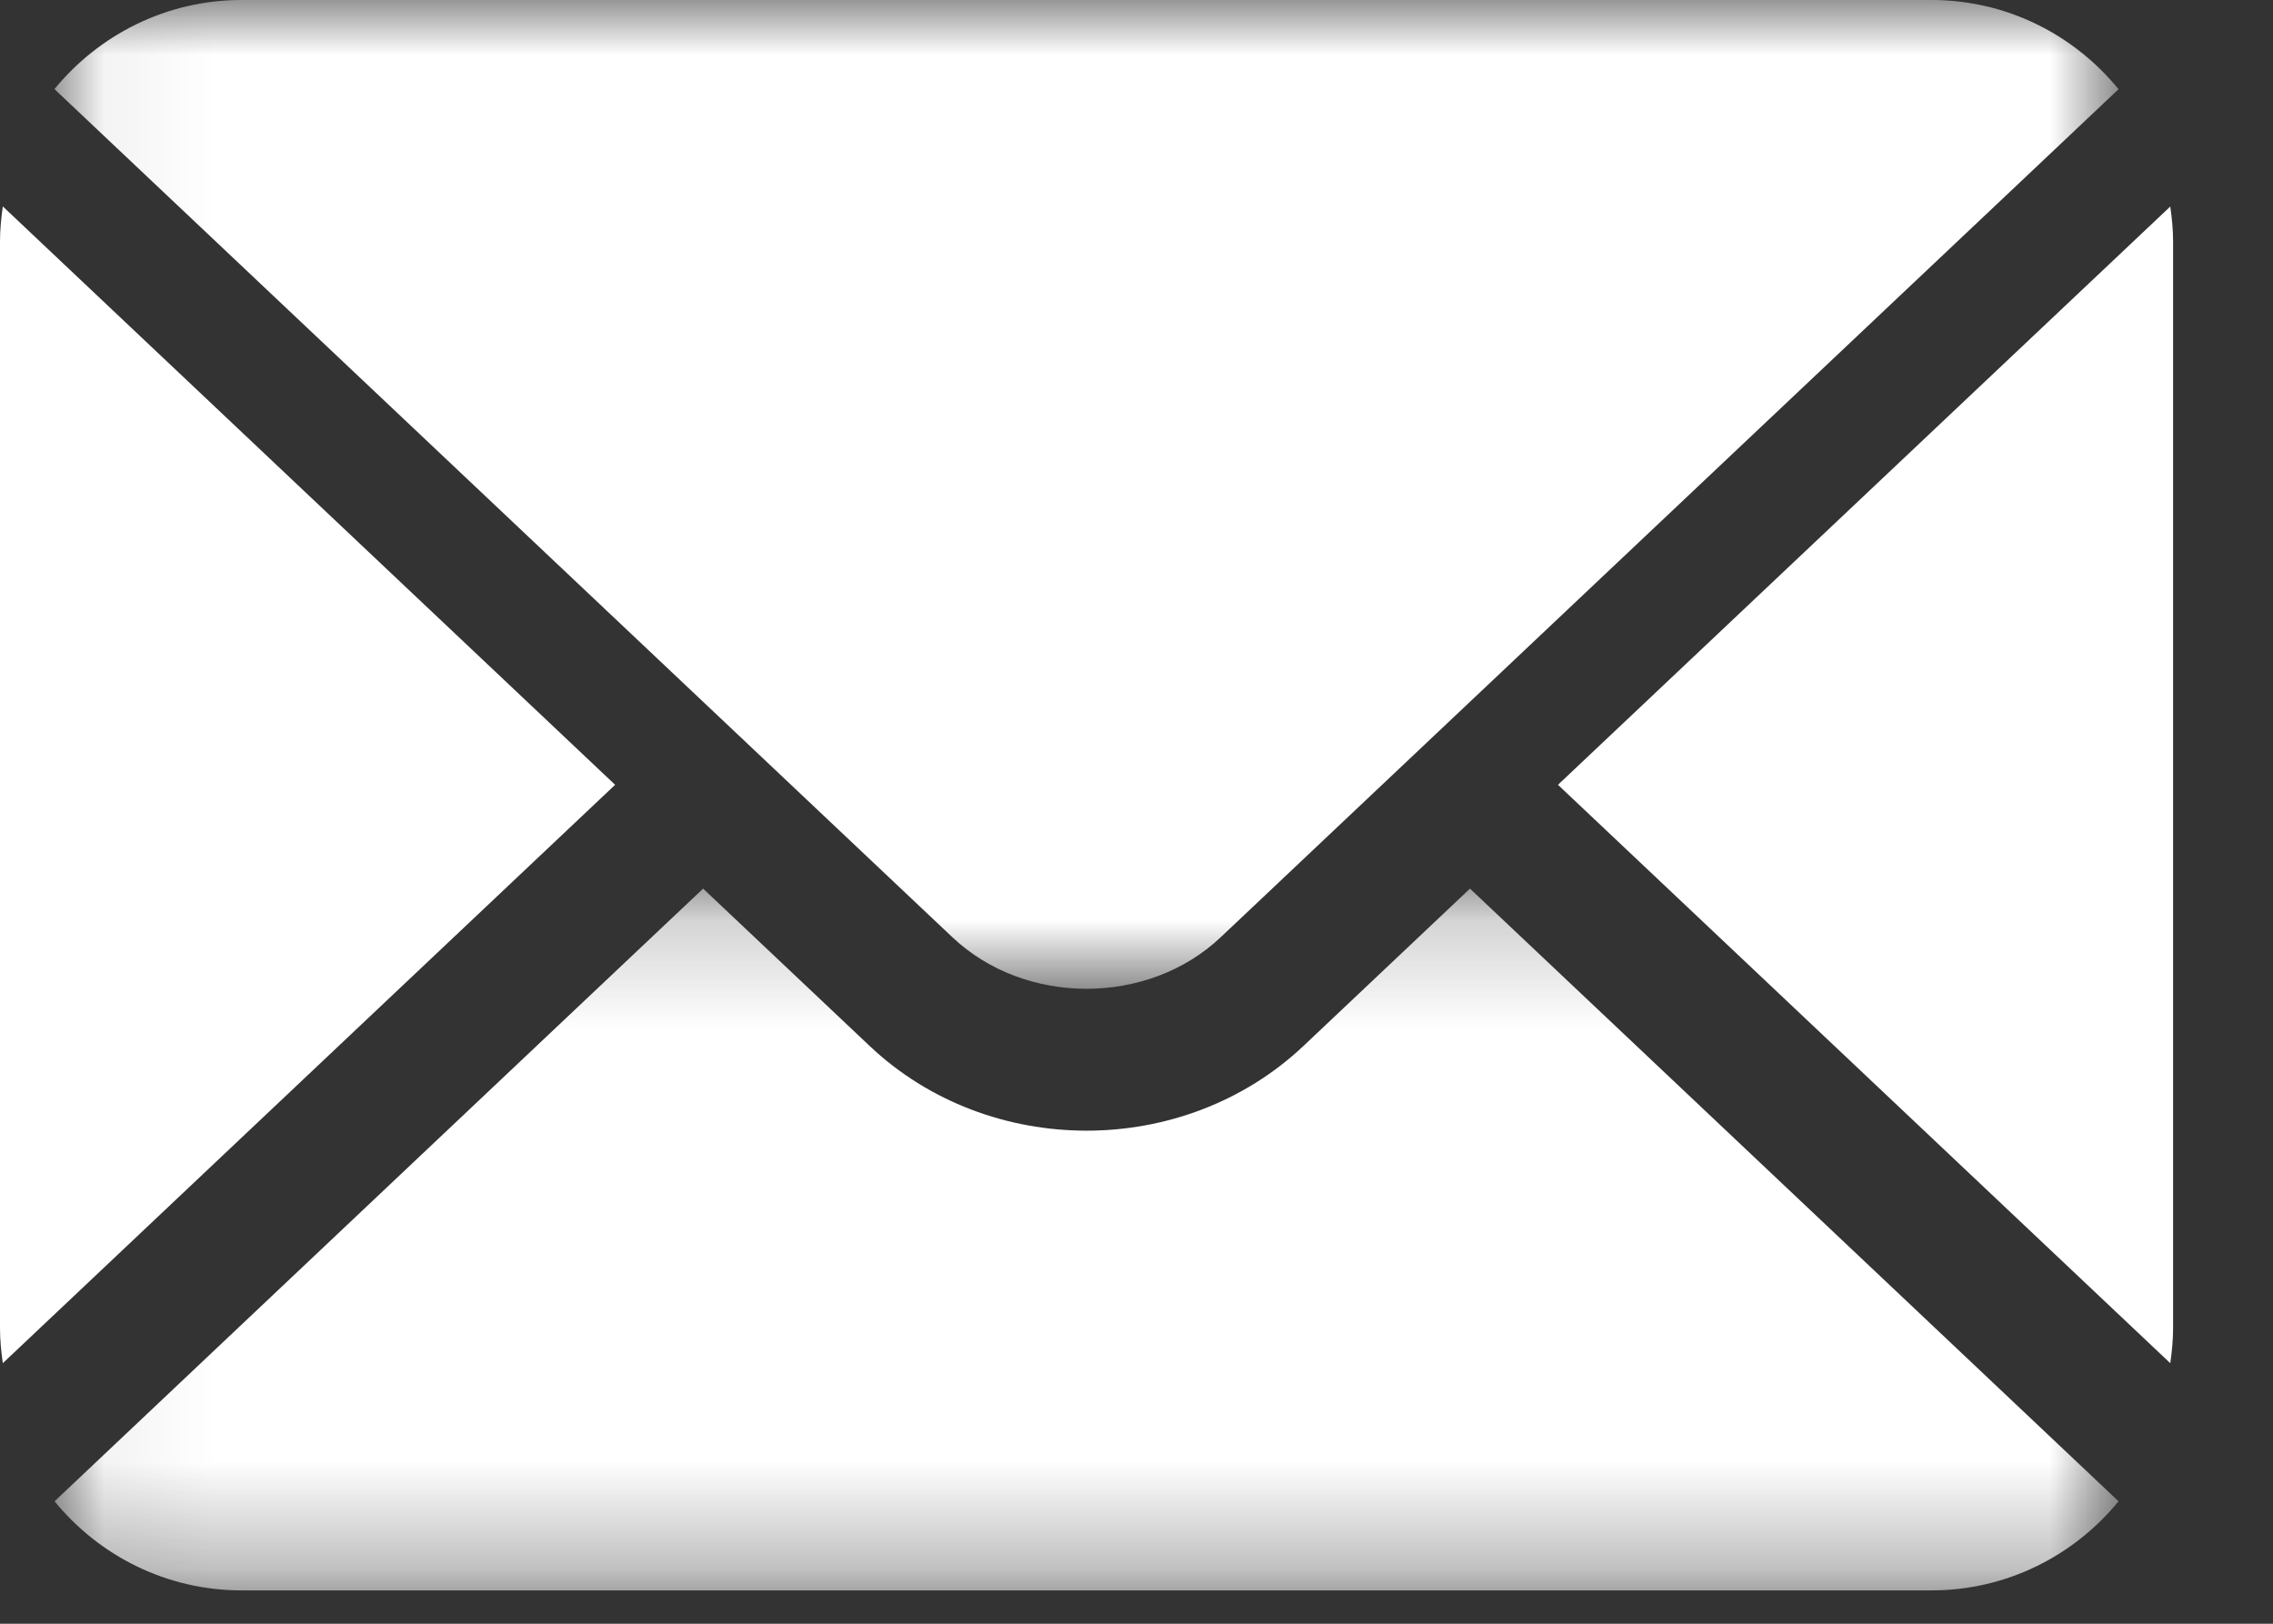 <?xml version="1.0" encoding="UTF-8"?>
<svg width="21px" height="15px" viewBox="0 0 21 15" version="1.1" xmlns="http://www.w3.org/2000/svg" xmlns:xlink="http://www.w3.org/1999/xlink">
    <rect x="0" y="0" width="21" height="15" fill="#333333" stroke="none"/>
    <!-- Generator: Sketch 58 (84663) - https://sketch.com -->
    <title>Group 4</title>
    <desc>Created with Sketch.</desc>
    <defs>
        <polygon id="path-1" points="0.057 0 19.127 0 19.127 9.134 0.057 9.134"></polygon>
        <polygon id="path-3" points="0.058 0.209 19.127 0.209 19.127 6.692 0.058 6.692"></polygon>
    </defs>
    <g id="Page-1" stroke="none" stroke-width="1" fill="none" fill-rule="evenodd">
        <g id="Microsite_Retailer" transform="translate(-147, -1696)">
            <g id="Group-4" transform="translate(147, 1696)">
                <path d="M20.051,1.908 L14.394,7.25 L20.051,12.593 C20.066,12.487 20.077,12.38 20.077,12.269 L20.077,2.231 C20.077,2.121 20.066,2.013 20.051,1.908" id="Fill-1" fill="#FFFFFF"></path>
                <g id="Group-5" transform="translate(0.446, 0)">
                    <mask id="mask-2" fill="white">
                        <use xlink:href="#path-1"></use>
                    </mask>
                    <g id="Clip-4"></g>
                    <path d="M10.831,8.659 L19.127,0.824 C18.717,0.322 18.095,-2.2308e-05 17.4,-2.2308e-05 L1.785,-2.2308e-05 C1.09,-2.2308e-05 0.468,0.322 0.057,0.823 L8.354,8.659 C9.025,9.293 10.16,9.293 10.831,8.659" id="Fill-3" fill="#FFFFFF" mask="url(#mask-2)"></path>
                </g>
                <path d="M0.026,1.907 C0.011,2.013 5.89306381e-13,2.121 5.89306381e-13,2.231 L5.89306381e-13,12.269 C5.89306381e-13,12.38 0.011,12.487 0.026,12.593 L5.683,7.25 L0.026,1.907 Z" id="Fill-6" fill="#FFFFFF"></path>
                <g id="Group-10" transform="translate(0.446, 8)">
                    <mask id="mask-4" fill="white">
                        <use xlink:href="#path-3"></use>
                    </mask>
                    <g id="Clip-9"></g>
                    <path d="M11.597,1.662 C11.044,2.184 10.318,2.445 9.593,2.445 C8.866,2.445 8.14,2.184 7.588,1.662 L6.05,0.209 L0.058,5.869 C0.468,6.37 1.09,6.692 1.785,6.692 L17.4,6.692 C18.095,6.692 18.717,6.37 19.127,5.869 L13.135,0.209 L11.597,1.662 Z" id="Fill-8" fill="#FFFFFF" mask="url(#mask-4)"></path>
                </g>
            </g>
        </g>
    </g>
</svg>